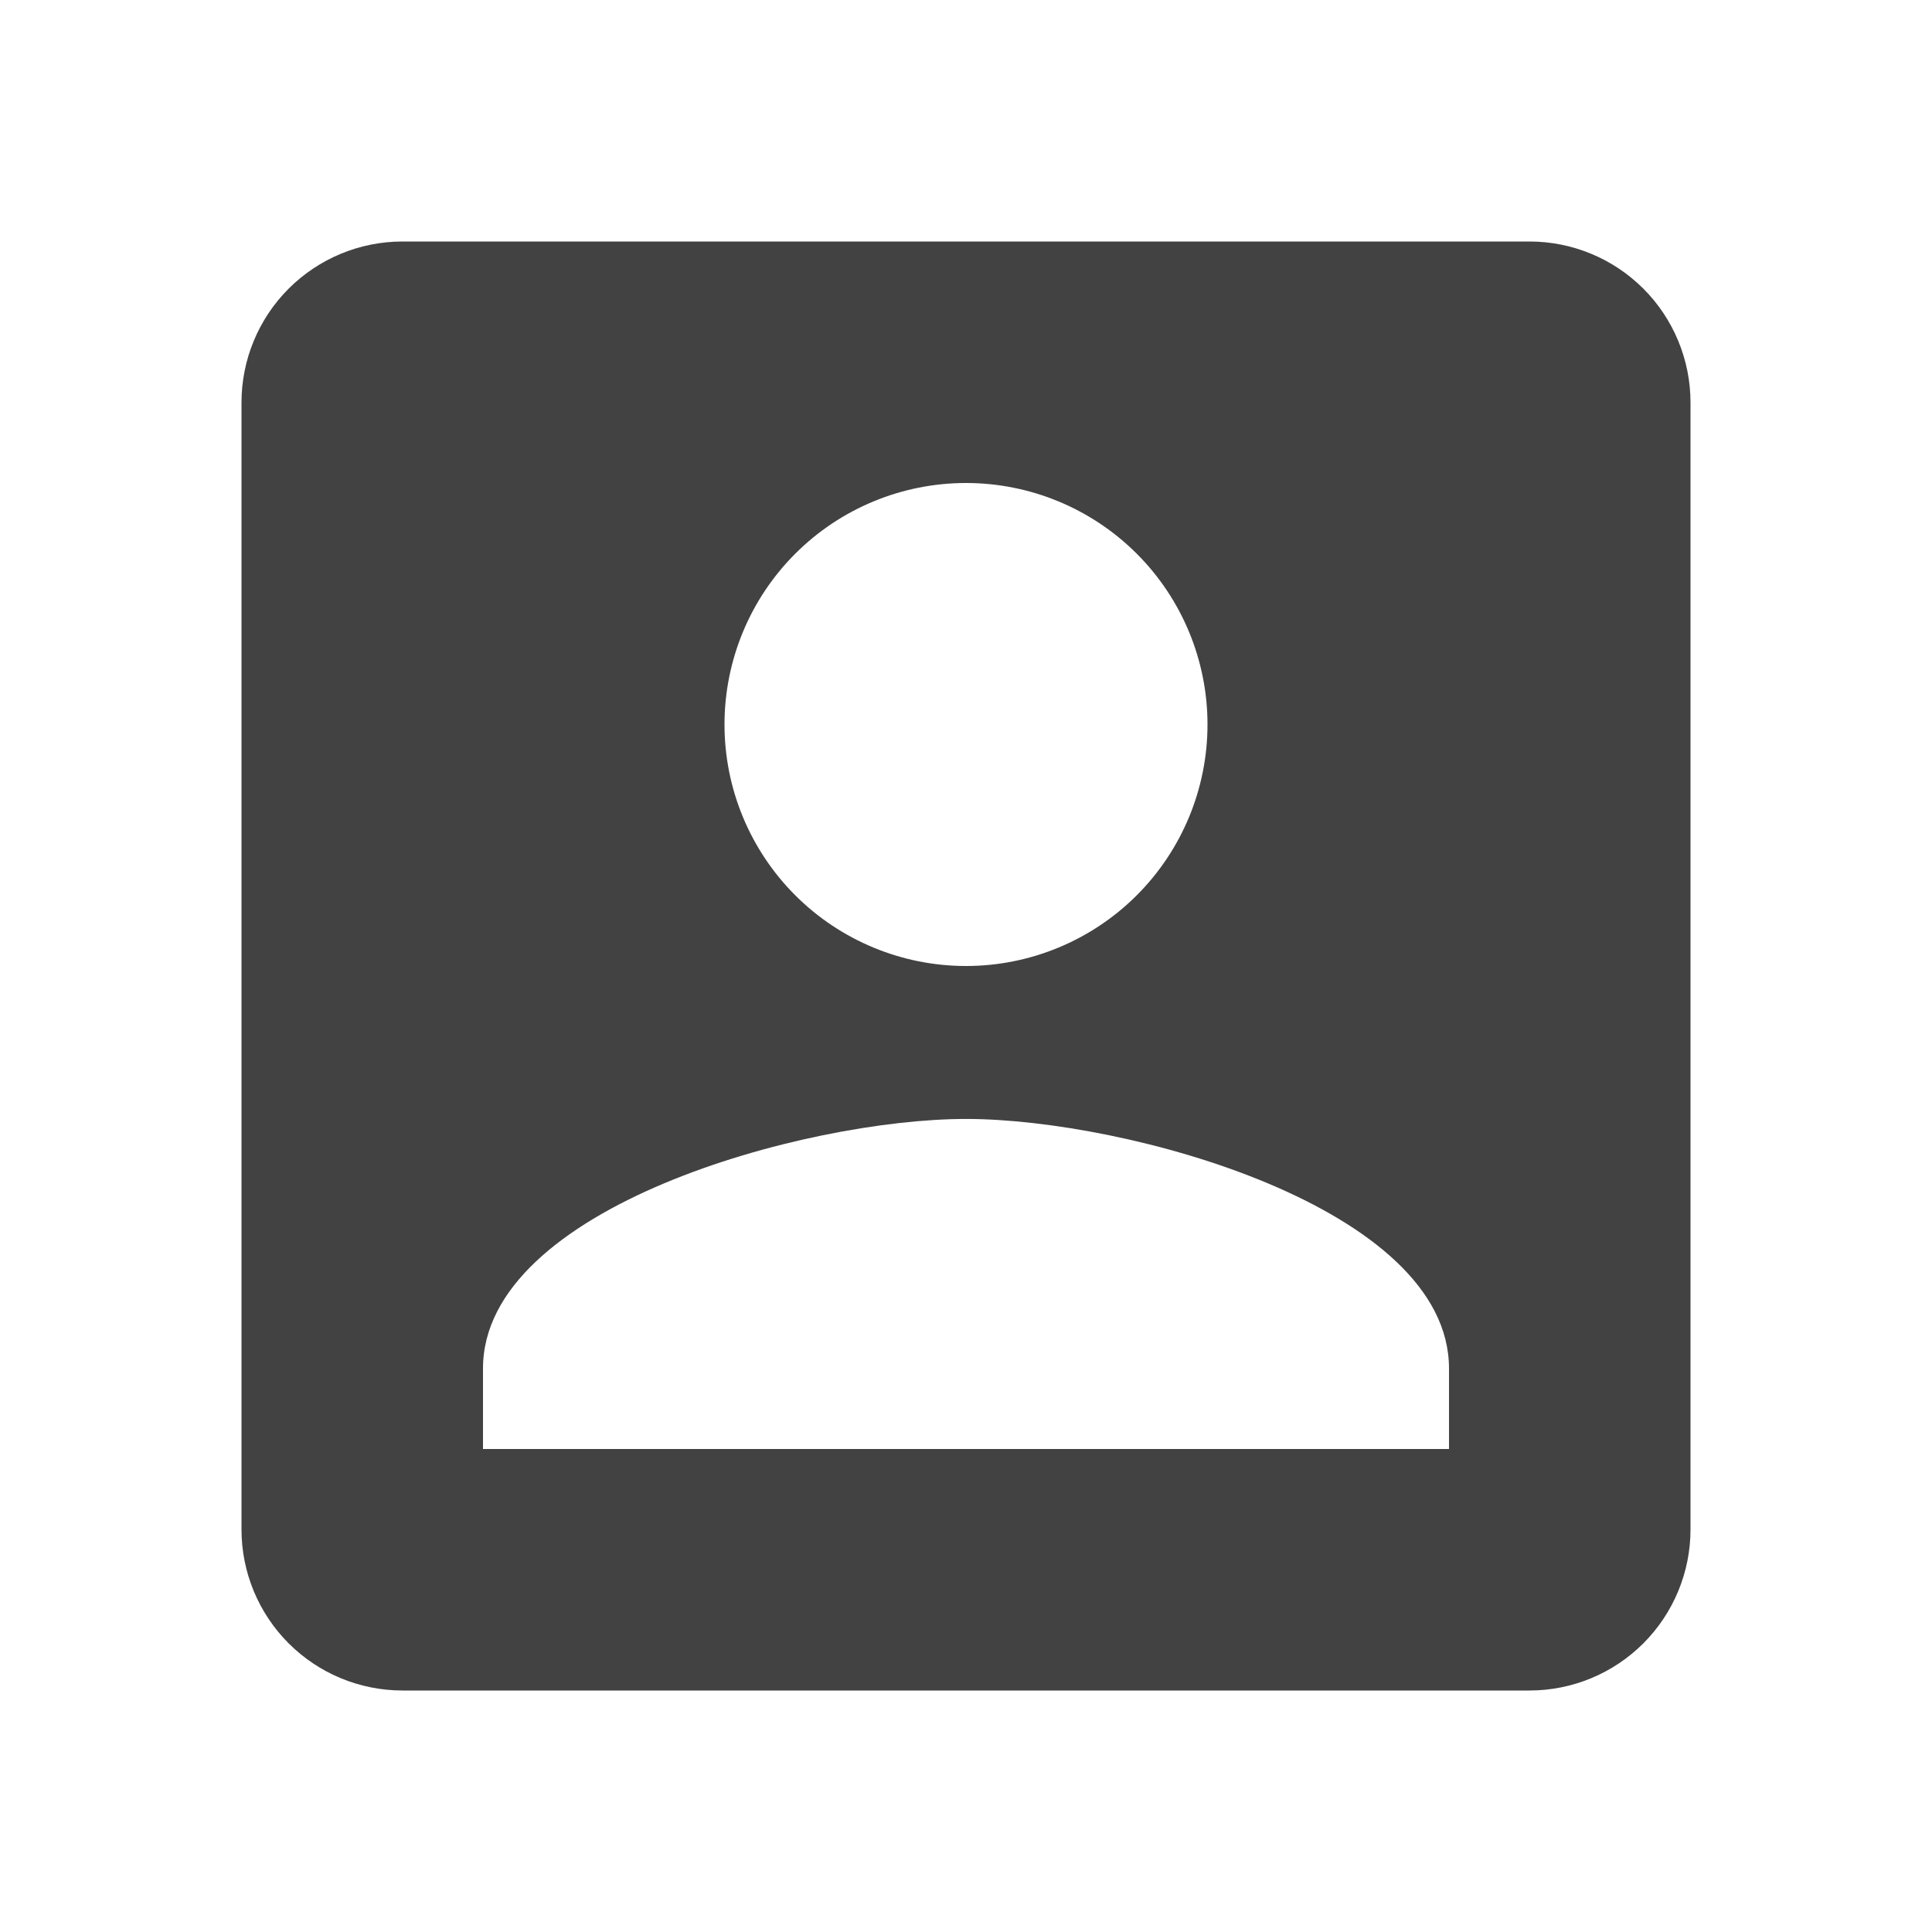 <svg width="79" height="79" viewBox="0 0 79 79" fill="none" xmlns="http://www.w3.org/2000/svg">
<path d="M19.75 55.958C19.75 49.375 32.917 45.754 39.5 45.754C46.083 45.754 59.25 49.375 59.25 55.958V59.25H19.75M49.375 29.625C49.375 32.244 48.335 34.756 46.483 36.608C44.631 38.46 42.119 39.5 39.5 39.5C36.881 39.5 34.369 38.46 32.517 36.608C30.665 34.756 29.625 32.244 29.625 29.625C29.625 27.006 30.665 24.494 32.517 22.642C34.369 20.79 36.881 19.75 39.5 19.75C42.119 19.75 44.631 20.79 46.483 22.642C48.335 24.494 49.375 27.006 49.375 29.625ZM9.875 16.458V62.542C9.875 64.288 10.569 65.962 11.803 67.197C13.038 68.431 14.712 69.125 16.458 69.125H62.542C64.288 69.125 65.962 68.431 67.197 67.197C68.431 65.962 69.125 64.288 69.125 62.542V16.458C69.125 14.712 68.431 13.038 67.197 11.803C65.962 10.569 64.288 9.875 62.542 9.875H16.458C14.712 9.875 13.038 10.569 11.803 11.803C10.569 13.038 9.875 14.712 9.875 16.458Z" fill="#424242"/>
</svg>
